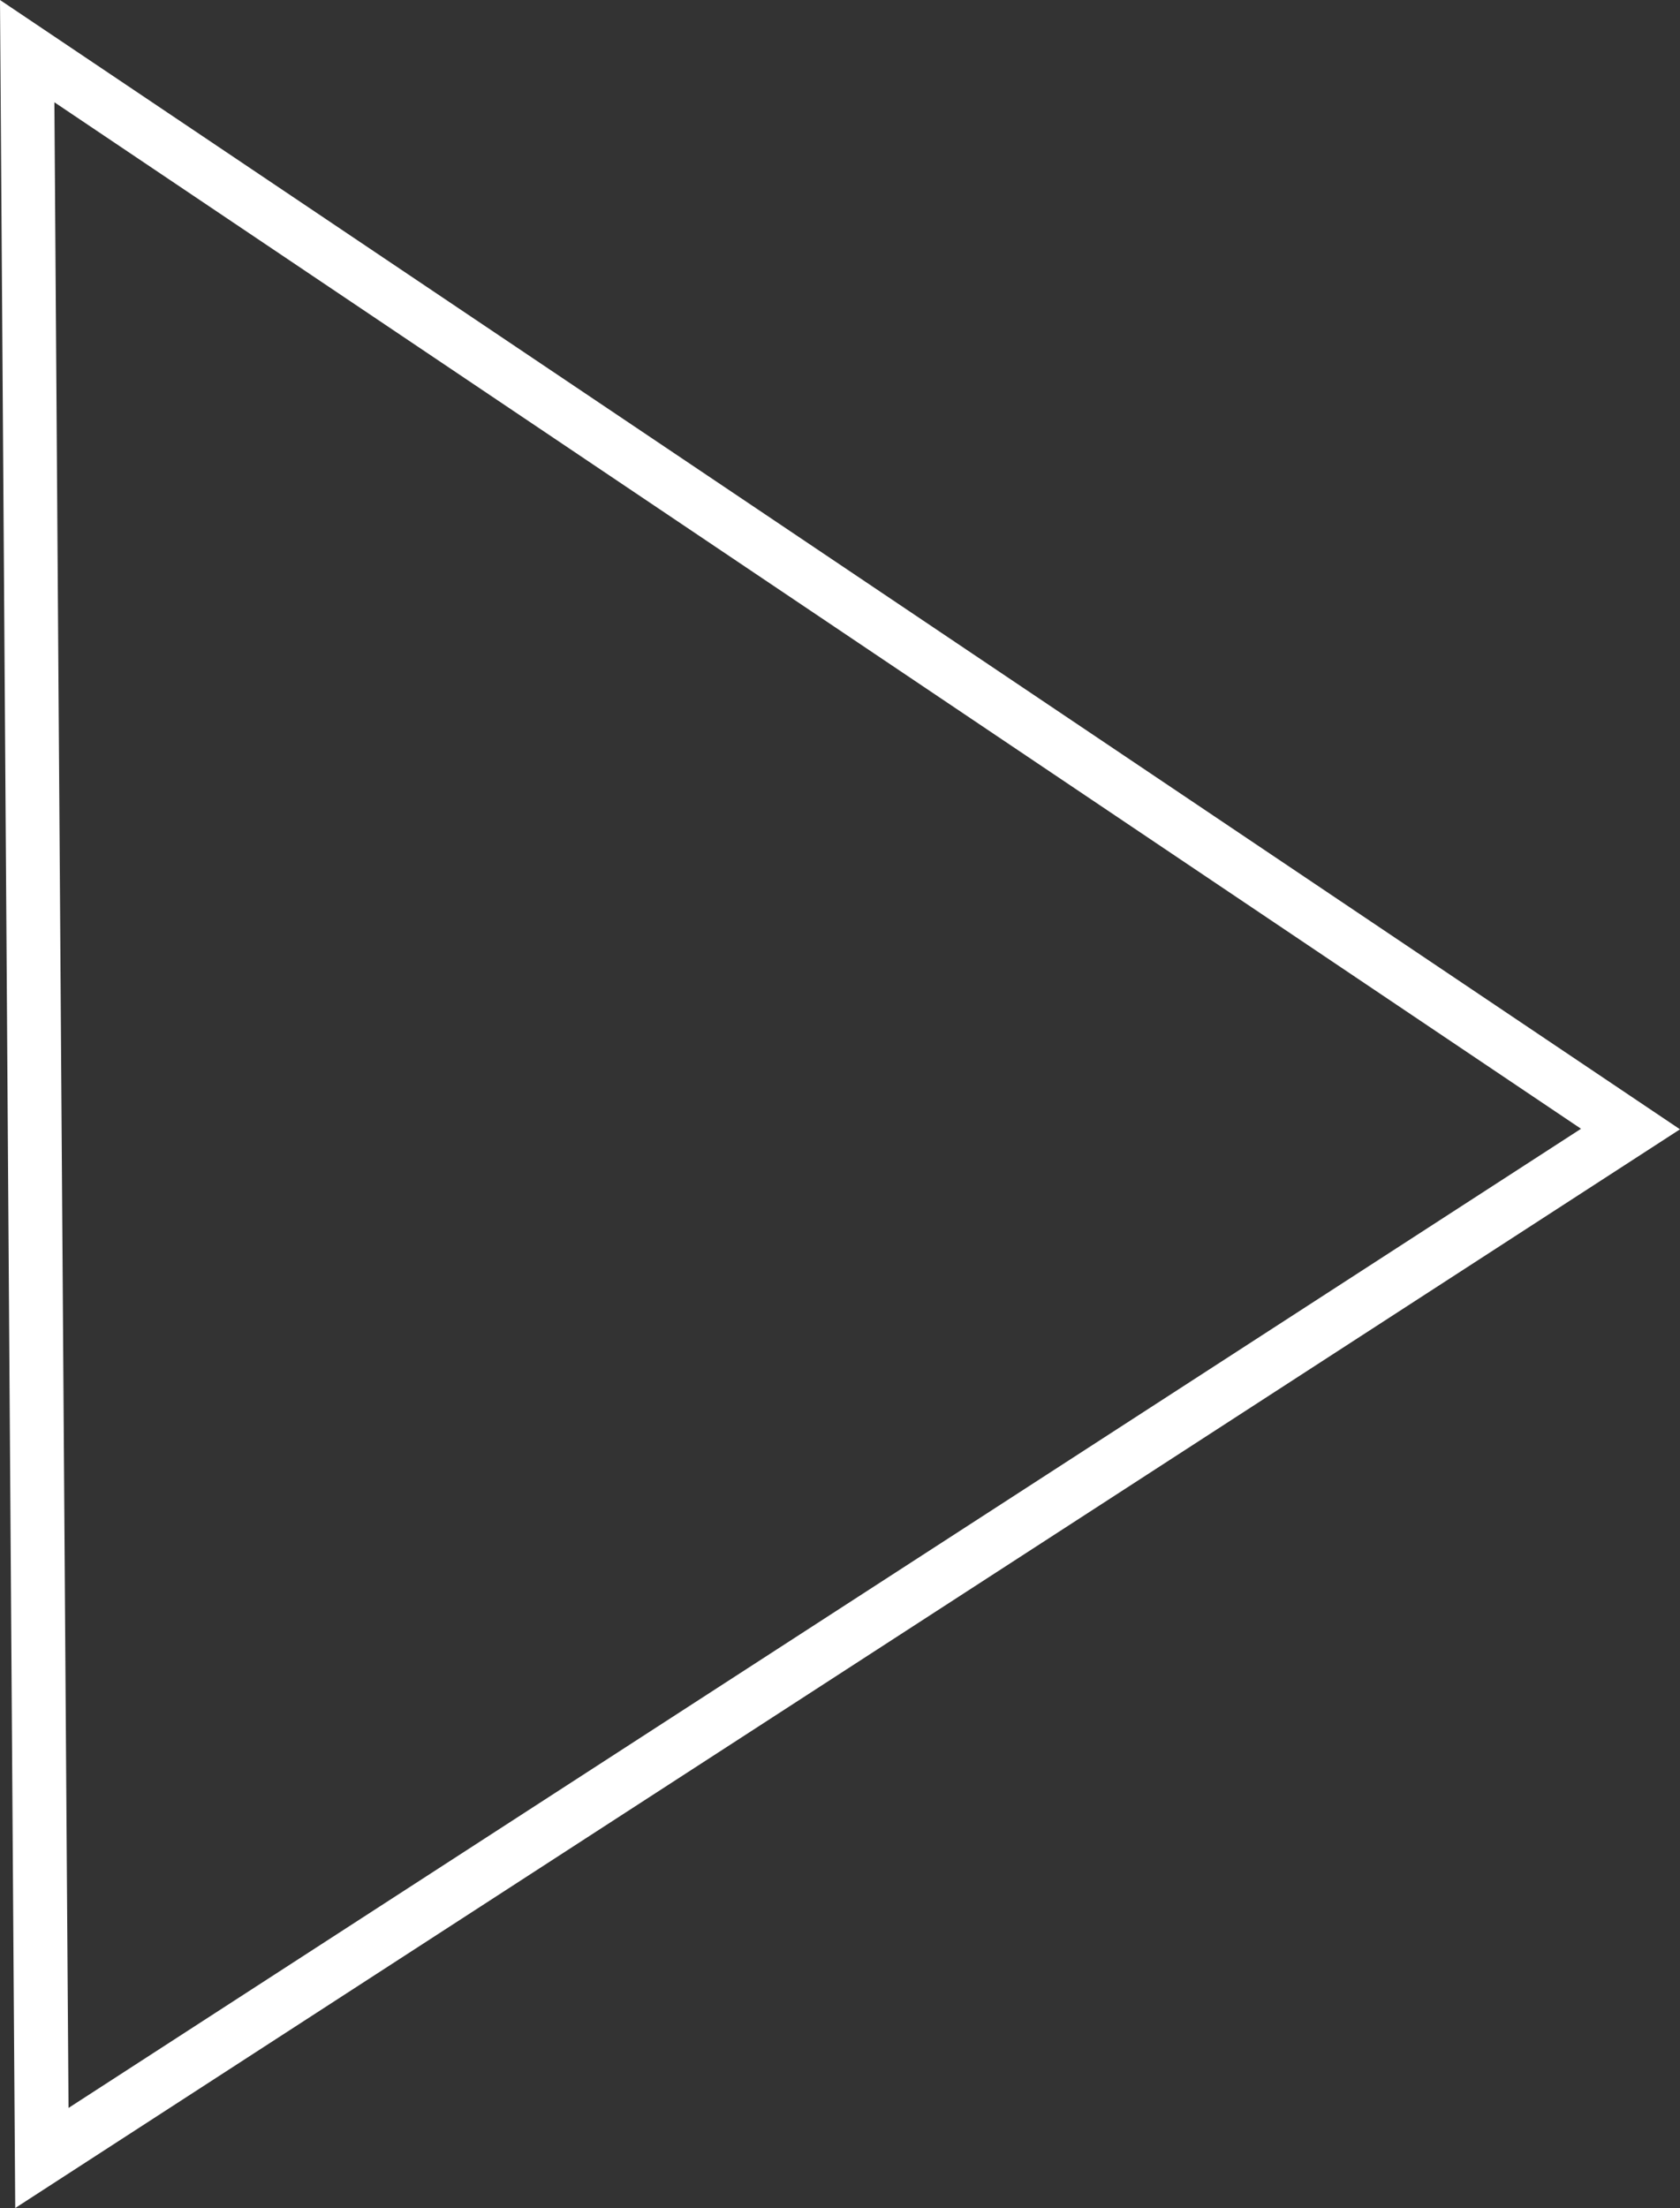 <svg xmlns="http://www.w3.org/2000/svg" viewBox="0 0 30.89 40.59"><rect x="0" y="0" width="30.89" height="40.59" fill="#333333" stroke="none"/><defs><style>.cls-1{fill:#fff;}</style></defs><title>play</title><g id="Layer_2" data-name="Layer 2"><g id="Layer_1-2" data-name="Layer 1"><path class="cls-1" d="M.28,40.59,0,0,30.89,20.76ZM1,1.88l.26,36.87,27.81-18Z"/></g></g></svg>